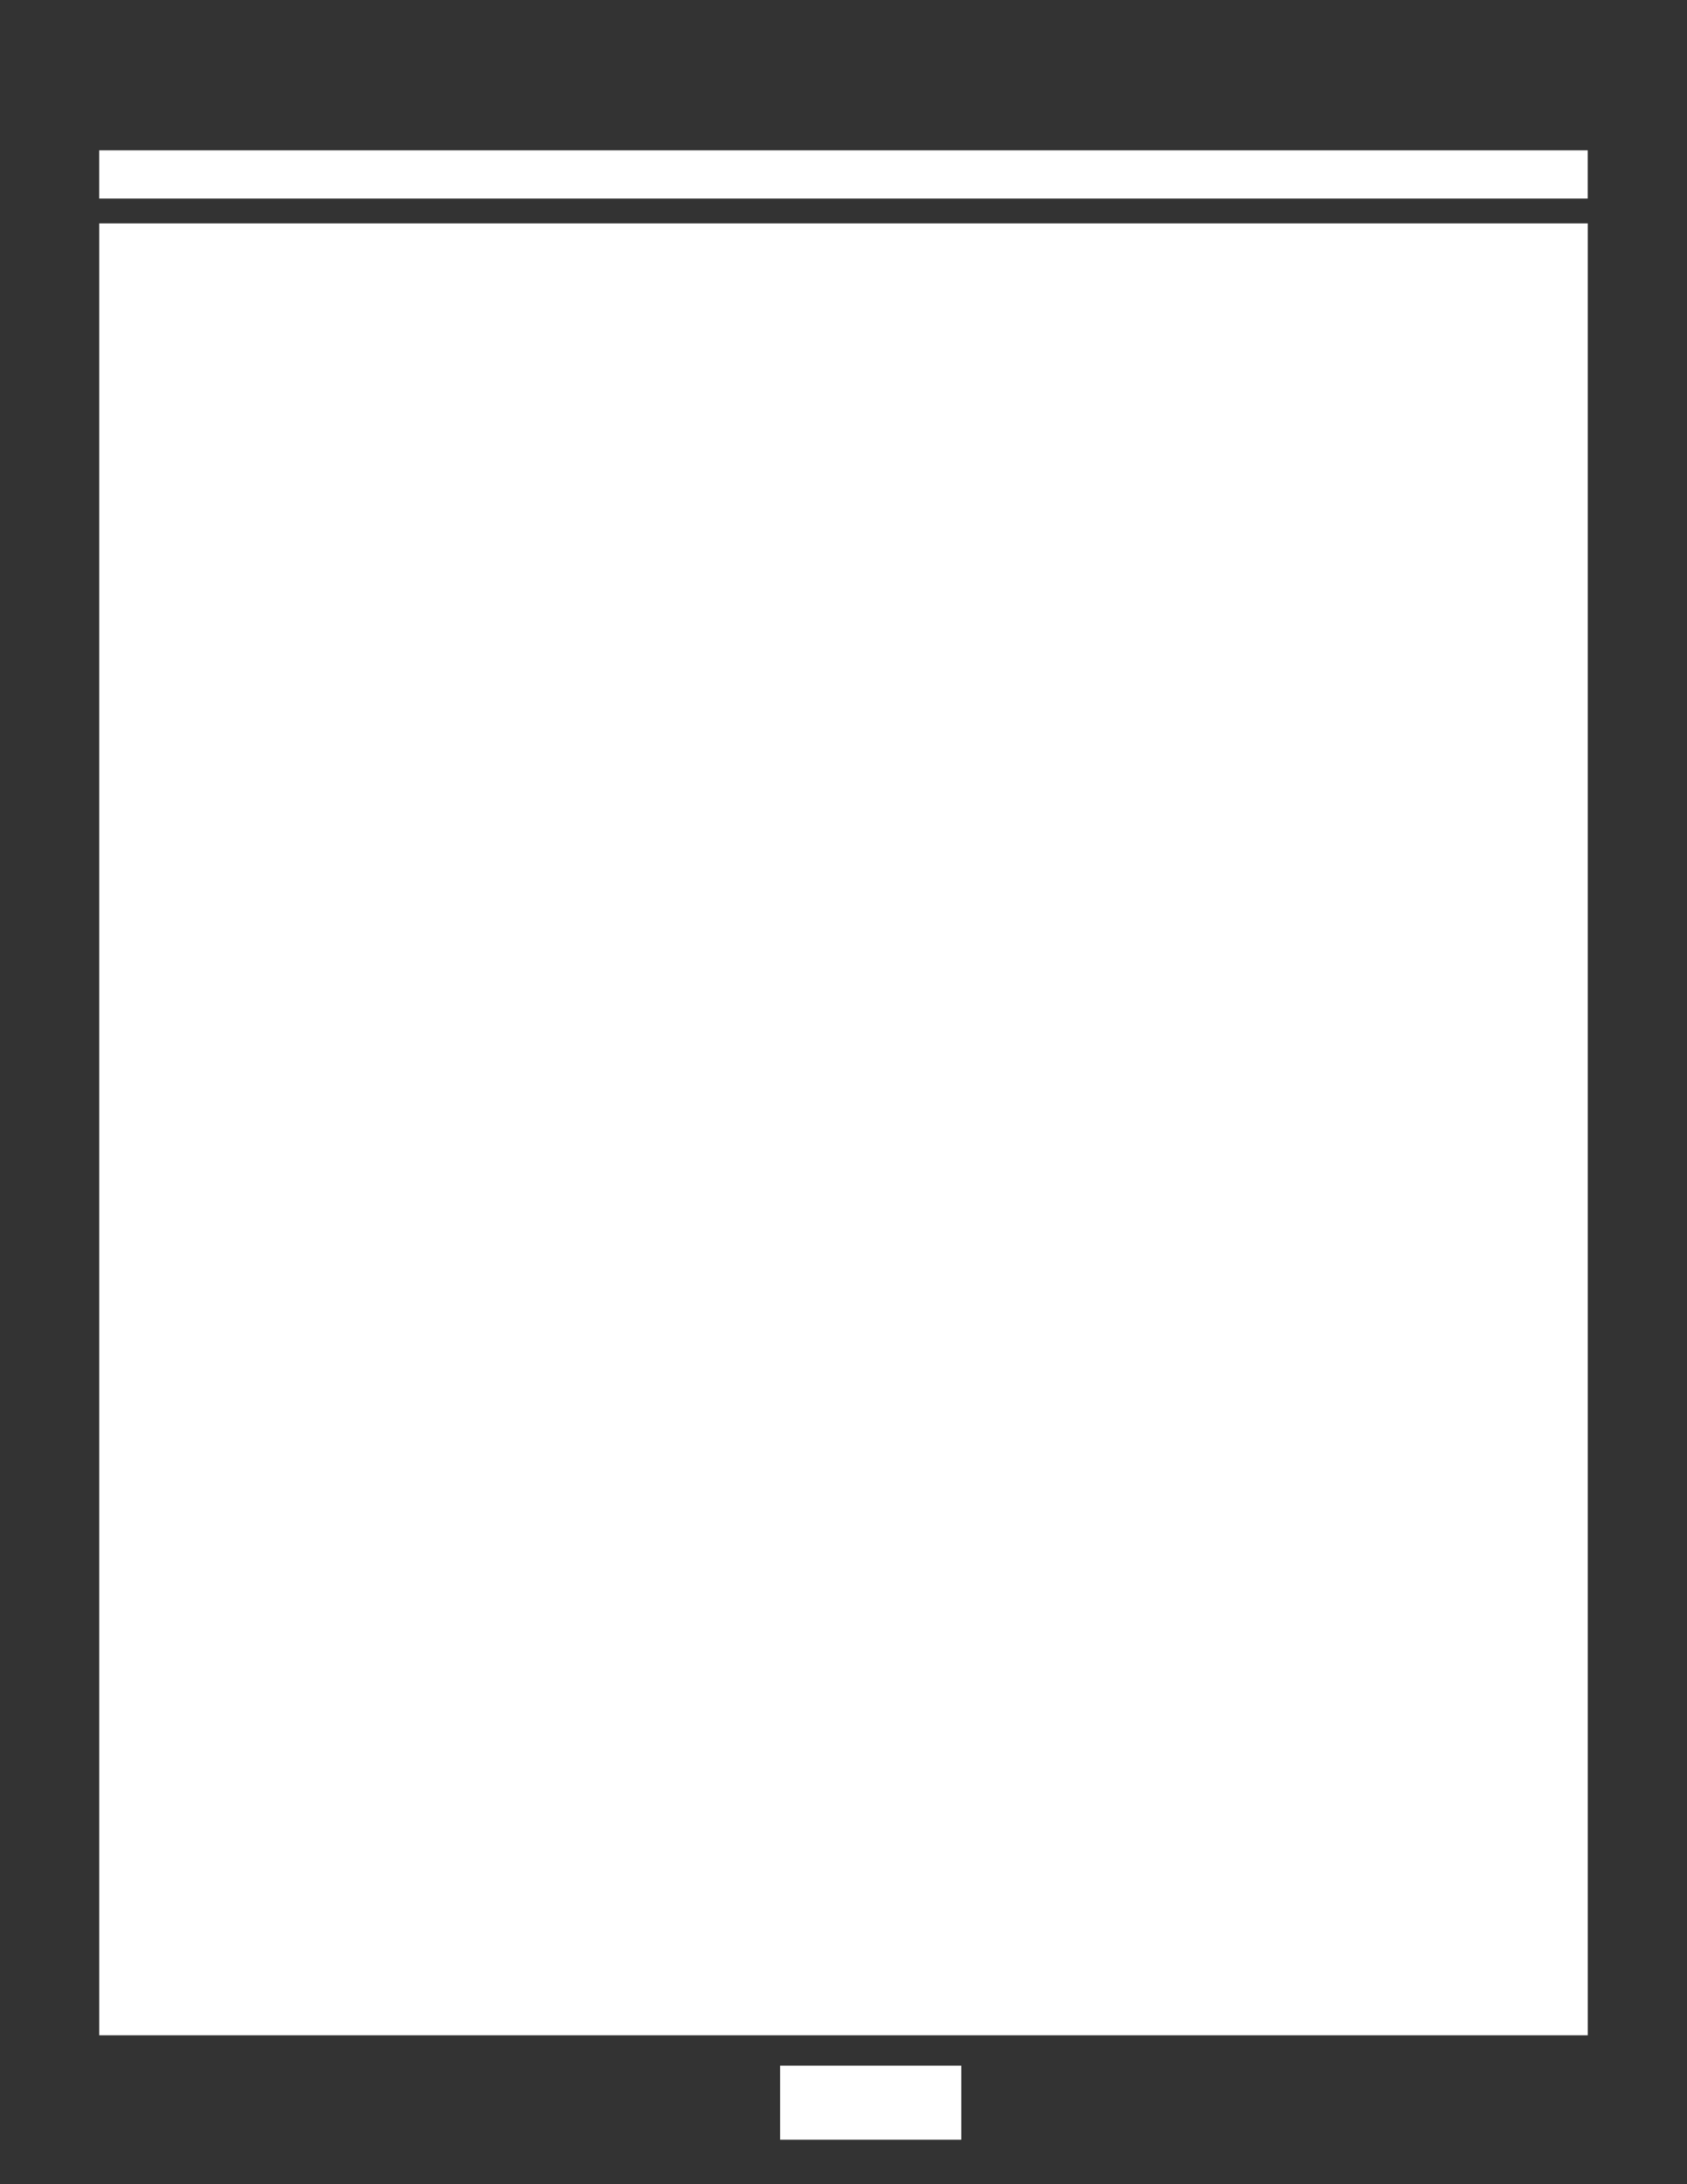 <?xml version="1.0" encoding="UTF-8"?>
<svg xmlns="http://www.w3.org/2000/svg" xmlns:xlink="http://www.w3.org/1999/xlink" width="2448pt" height="3168pt" viewBox="0 0 2448 3168" version="1.2">
<rect x="0" y="0" width="2448" height="3168" fill="#333333" stroke="none"/>
<g id="surface7">
<path style=" stroke:none;fill-rule:nonzero;fill:rgb(100%,100%,100%);fill-opacity:1;" d="M 143.93 288 L 2303.898 288 L 2303.898 218 L 143.93 218 Z "/>
<path style=" stroke:none;fill-rule:nonzero;fill:rgb(100%,100%,100%);fill-opacity:1;" d="M 1132 3103.457 L 1394.922 3103.457 L 1394.922 2996 L 1132 2996 Z "/>
<path style=" stroke:none;fill-rule:nonzero;fill:rgb(100%,100%,100%);fill-opacity:1;" d="M 144 2952 L 2304 2952 L 2304 324 L 144 324 Z "/>
</g>
</svg>

